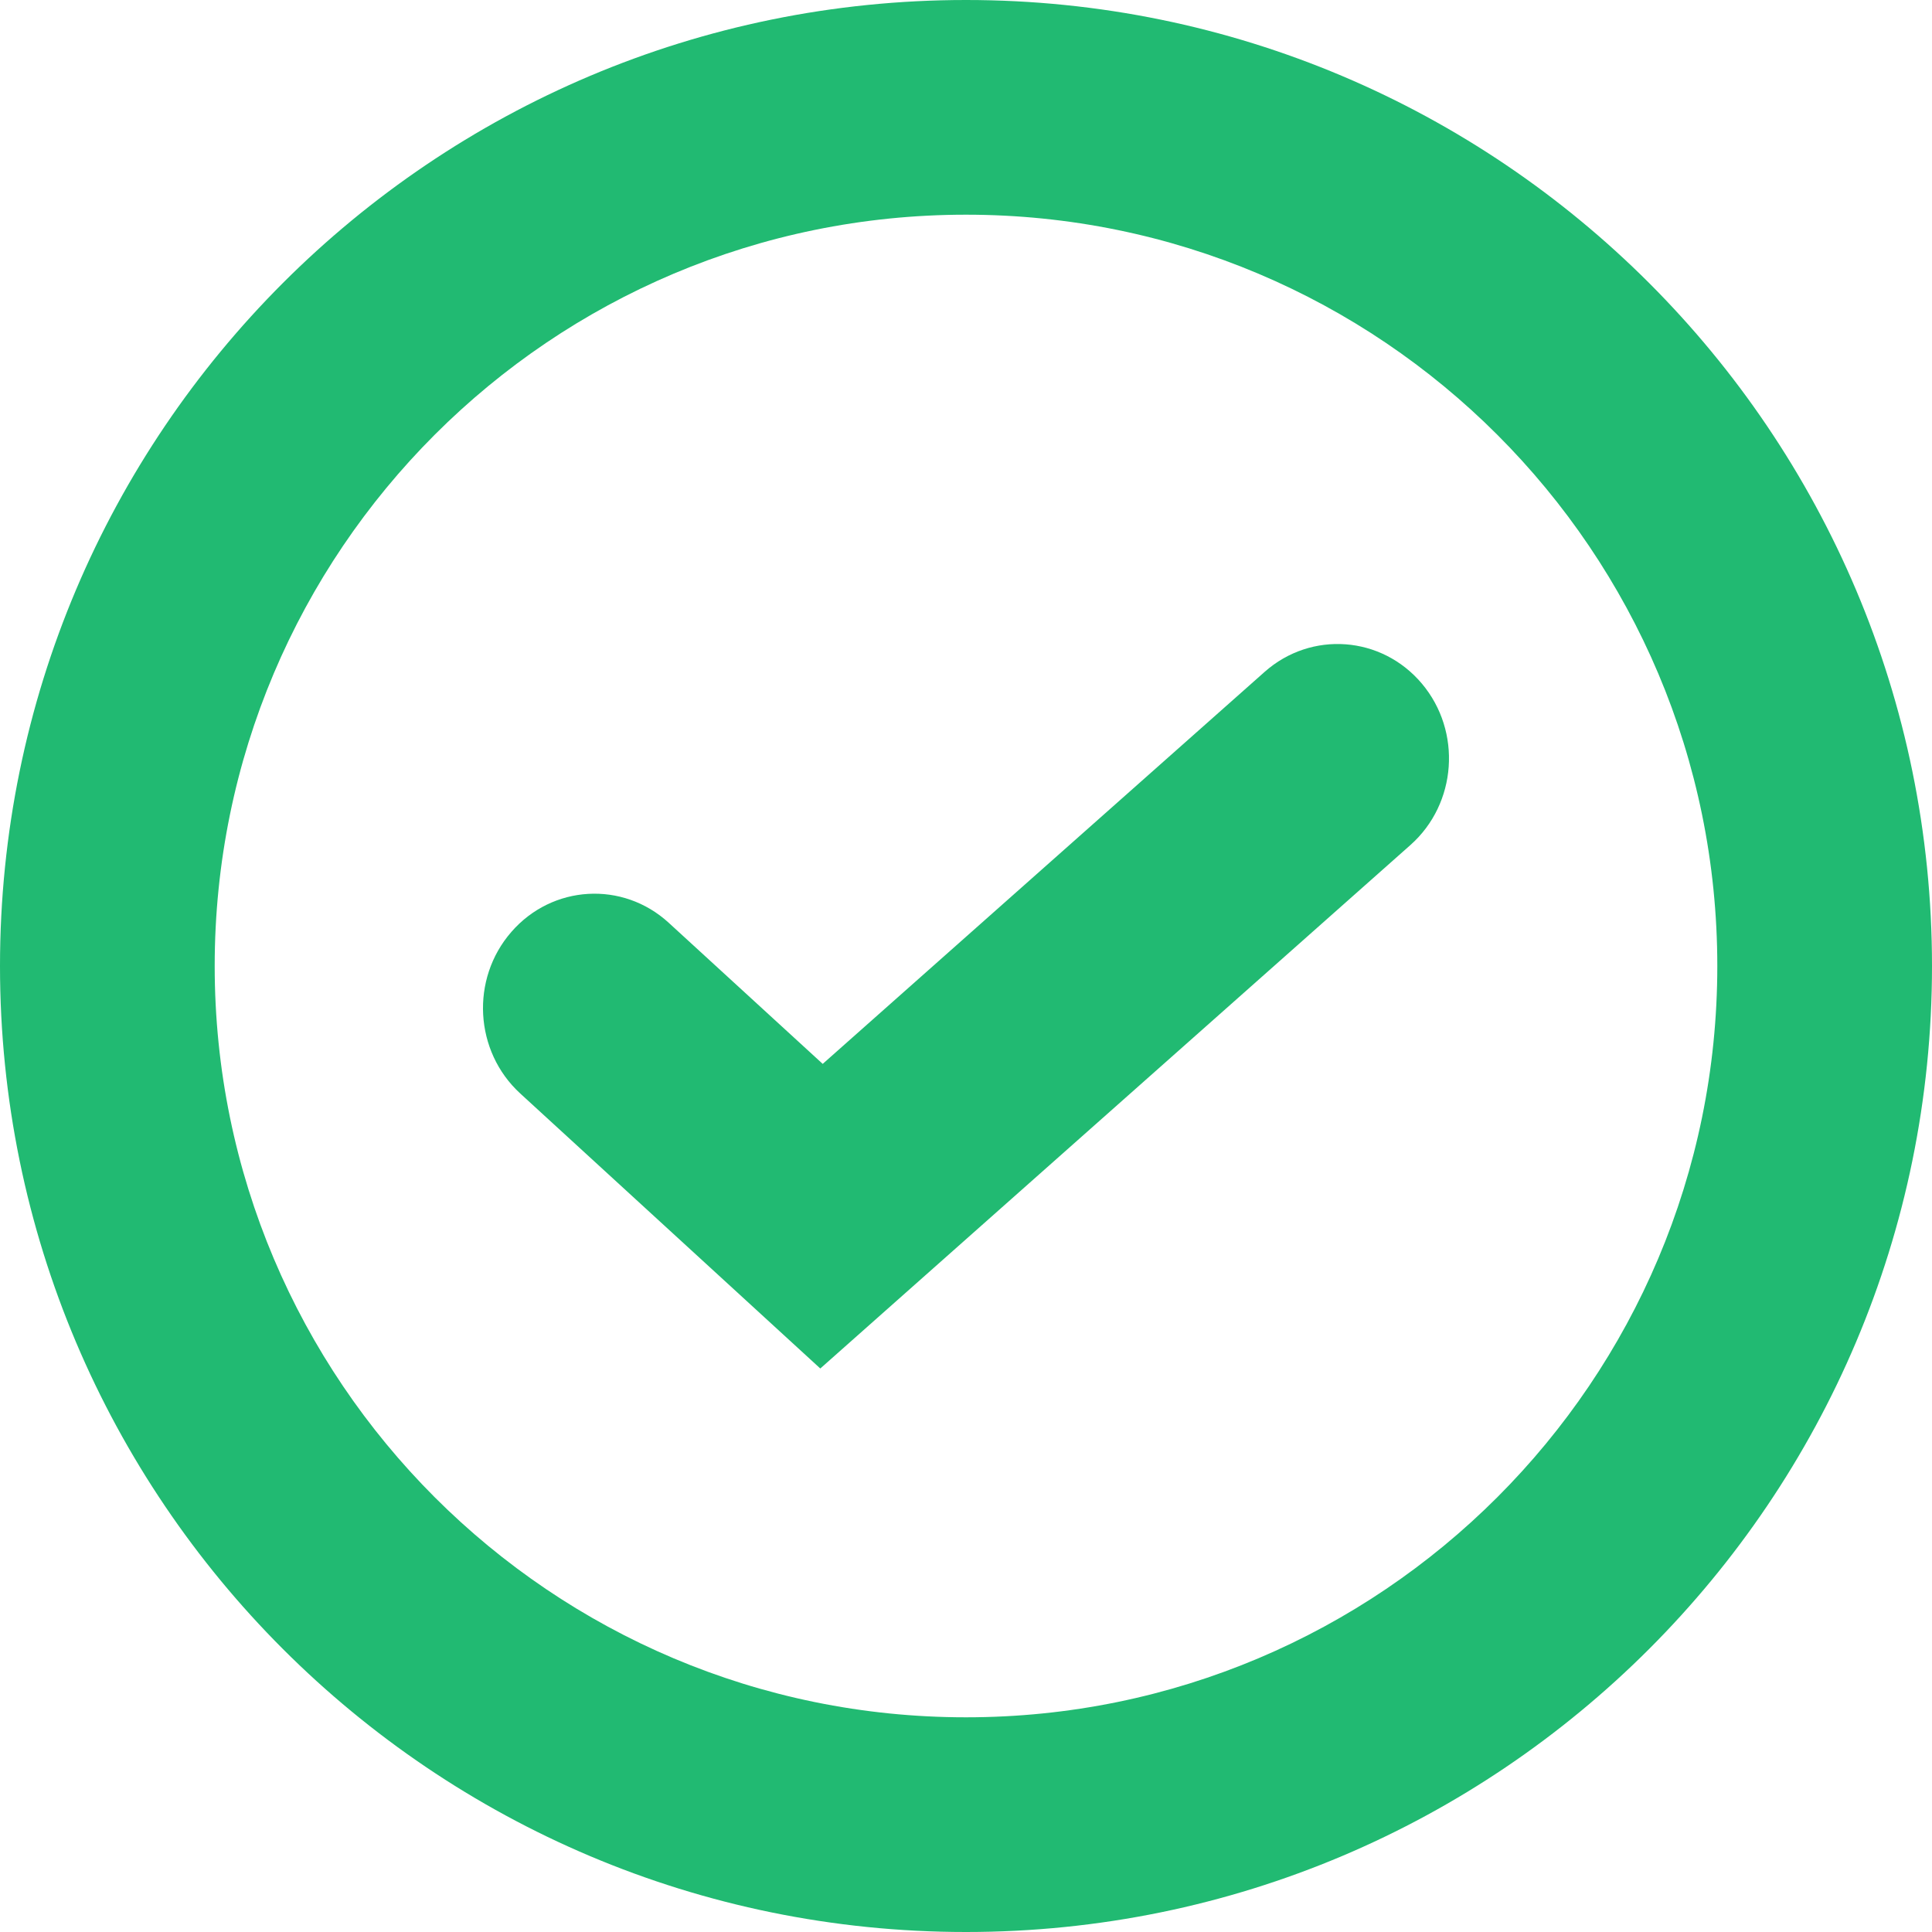 <svg width="24" height="24" viewBox="0 0 24 24" fill="none" xmlns="http://www.w3.org/2000/svg">
<path fill-rule="evenodd" clip-rule="evenodd" d="M17.663 8.492C18.163 9.086 18.099 9.984 17.521 10.497L10.19 17L6.463 13.584C5.892 13.061 5.842 12.162 6.352 11.577C6.861 10.991 7.736 10.94 8.307 11.463L10.22 13.216L15.71 8.346C16.289 7.833 17.163 7.898 17.663 8.492Z" fill="#21BA72"/>
<path fill-rule="evenodd" clip-rule="evenodd" d="M0 12C0 5.373 5.373 0 12 0C18.627 0 24 5.373 24 12C24 18.627 18.627 24 12 24C5.373 24 0 18.627 0 12ZM12 2.667C6.845 2.667 2.667 6.845 2.667 12C2.667 17.155 6.845 21.333 12 21.333C17.155 21.333 21.333 17.155 21.333 12C21.333 6.845 17.155 2.667 12 2.667Z" fill="#21BA72"/>
</svg>
